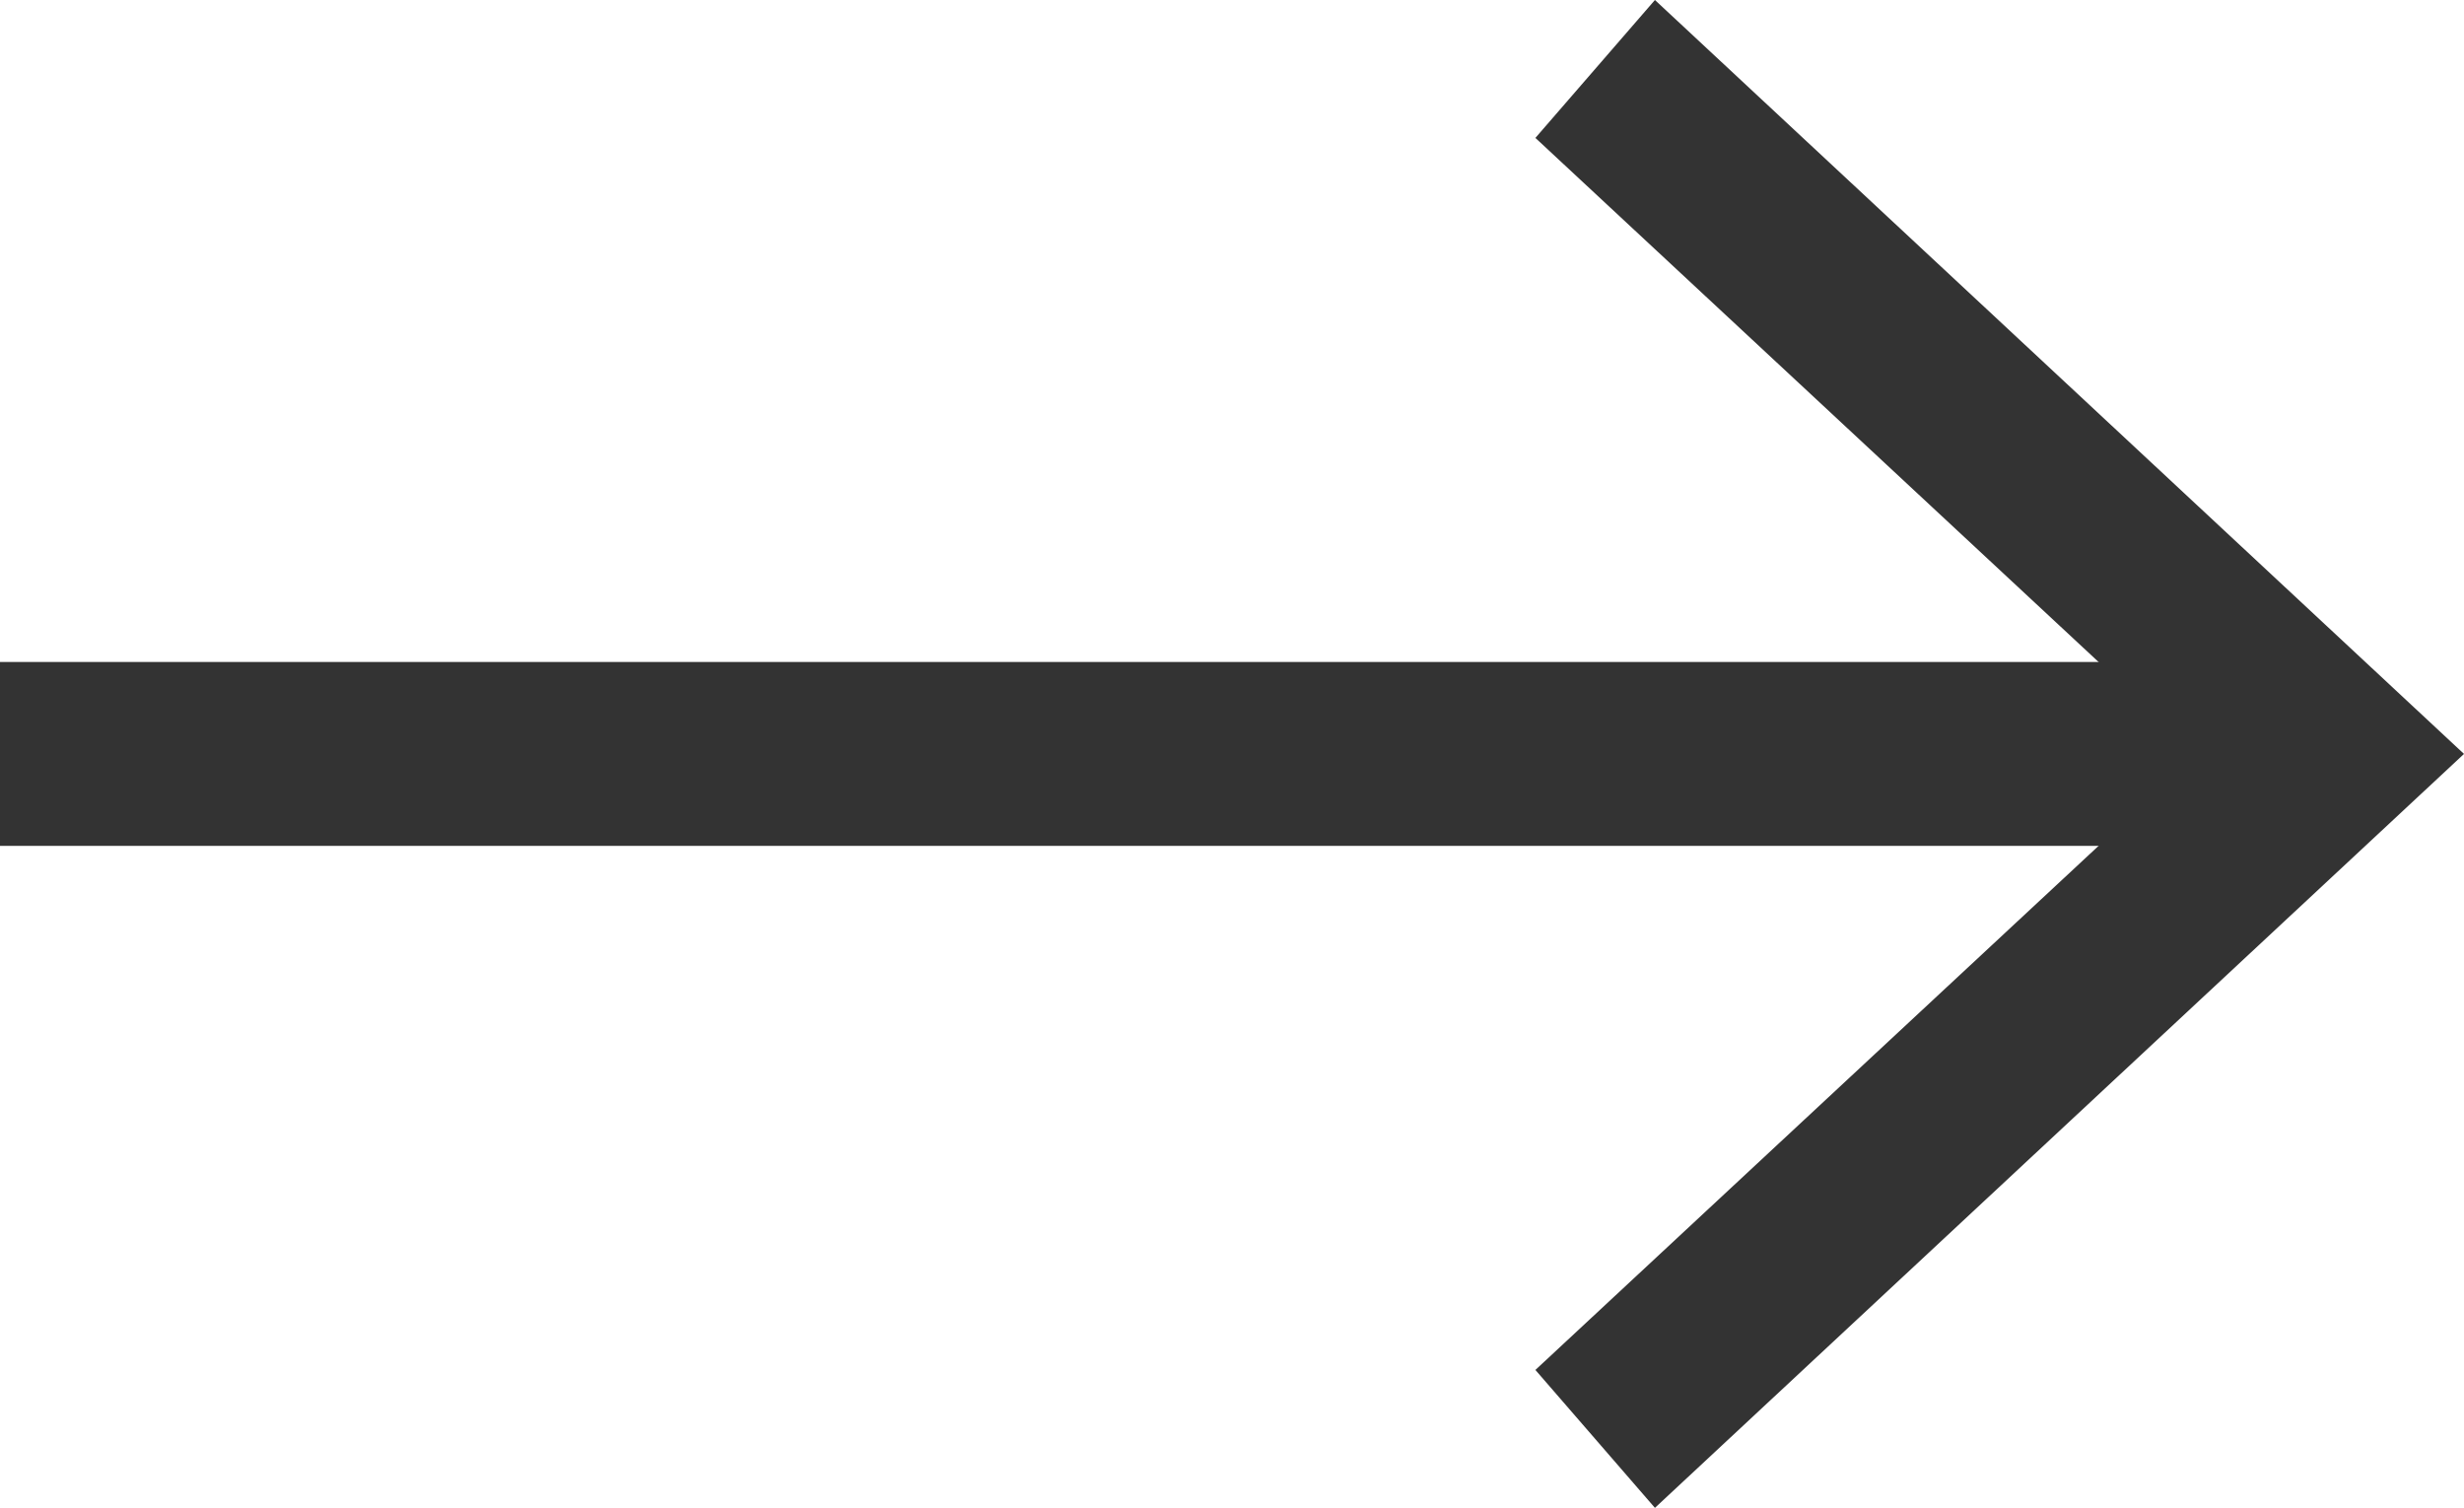 <?xml version="1.0" encoding="utf-8"?>
<!-- Generator: Adobe Illustrator 25.4.1, SVG Export Plug-In . SVG Version: 6.00 Build 0)  -->
<svg version="1.1" id="Слой_1" xmlns="http://www.w3.org/2000/svg" xmlns:xlink="http://www.w3.org/1999/xlink" x="0px" y="0px"
	 viewBox="0 0 26.8 16.4" style="enable-background:new 0 0 26.8 16.4;" xml:space="preserve">
<style type="text/css">
	.st0{fill:none;stroke:#333;stroke-width:2;stroke-miterlimit:10;}
	.st1{fill:#333;}
</style>
<g>
	<g>
		<line class="st0" x1="0" y1="8.2" x2="24.7" y2="8.2"/>
		<g>
			<polygon class="st1" points="18,16.4 16.7,14.9 23.9,8.2 16.7,1.5 18,0 26.8,8.2 			"/>
		</g>
	</g>
</g>
</svg>
